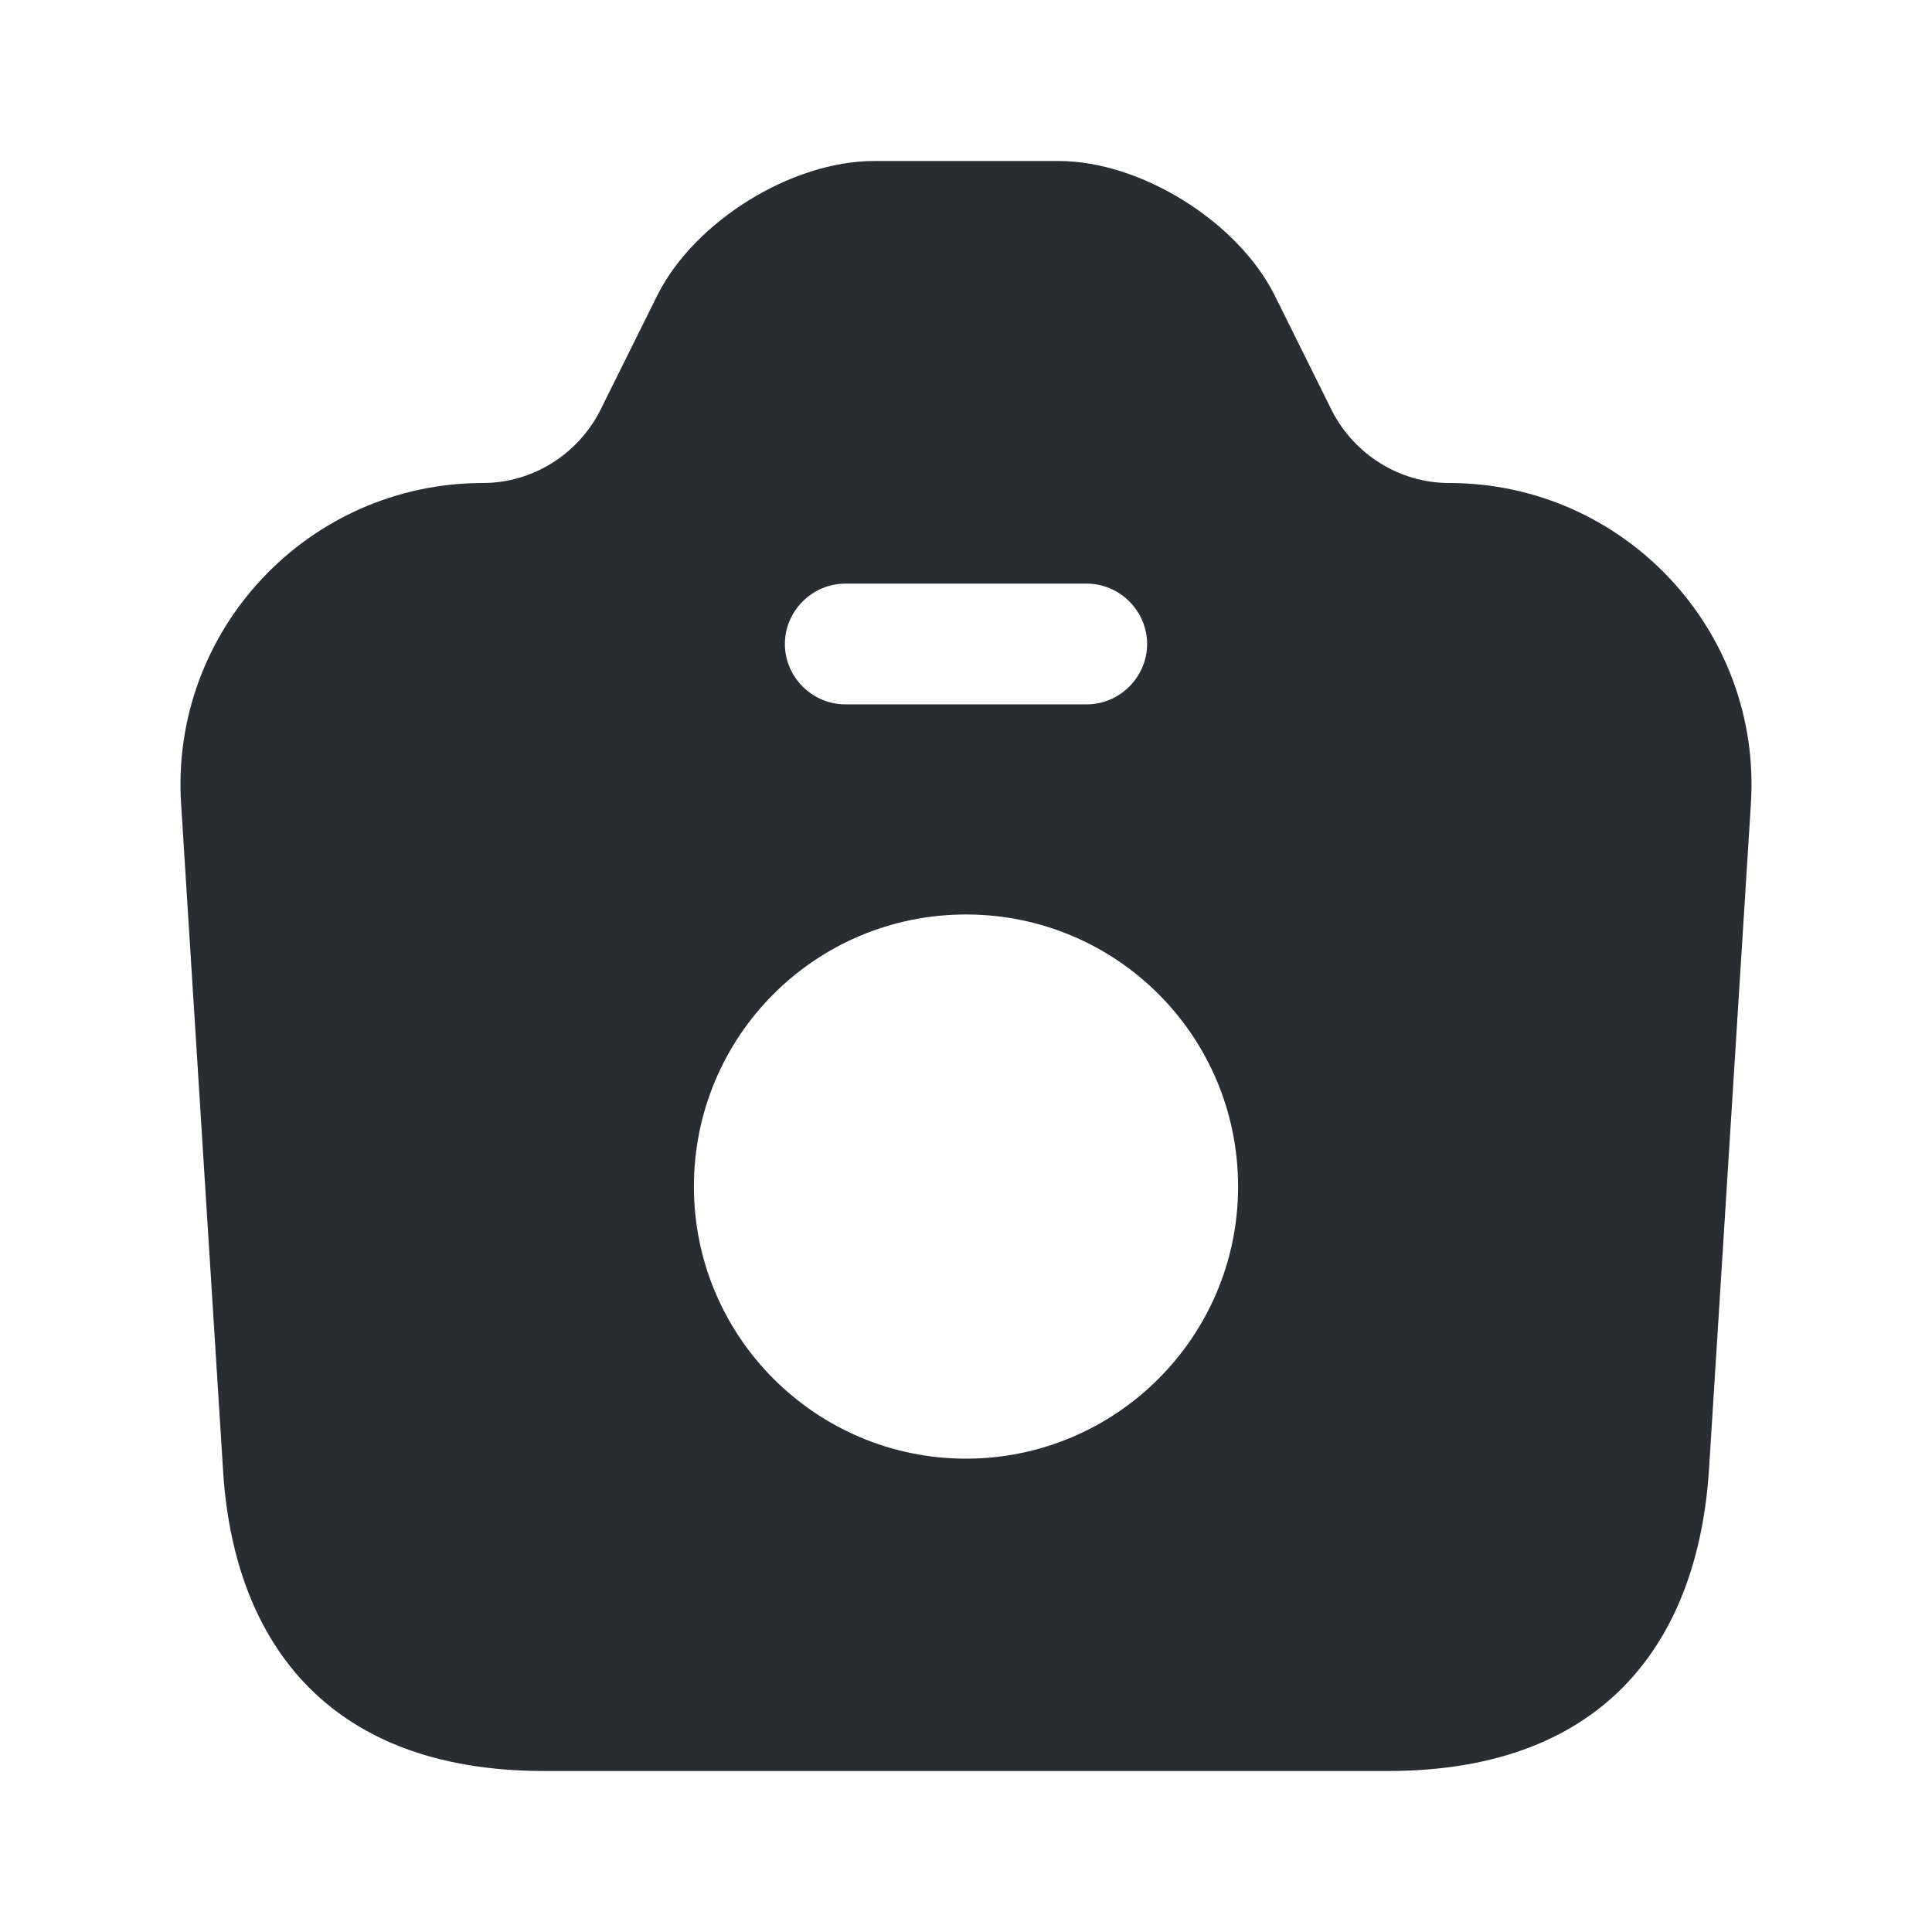 <svg xmlns="http://www.w3.org/2000/svg" width="24" height="24" viewBox="0 0 24 24">
  <defs/>
  <path fill="#292D32" d="M18,6 C17.39,6 16.83,5.65 16.55,5.11 L15.83,3.66 C15.37,2.75 14.17,2 13.15,2 L10.86,2 C9.83,2 8.63,2.75 8.17,3.66 L7.45,5.11 C7.17,5.65 6.61,6 6,6 C3.83,6 2.11,7.83 2.25,9.99 L2.77,18.25 C2.89,20.31 4,22 6.76,22 L17.24,22 C20,22 21.1,20.31 21.23,18.25 L21.75,9.99 C21.89,7.83 20.17,6 18,6 Z M10.5,7.25 L13.5,7.25 C13.91,7.25 14.25,7.59 14.25,8 C14.25,8.41 13.91,8.75 13.5,8.75 L10.5,8.75 C10.09,8.75 9.75,8.41 9.75,8 C9.75,7.59 10.09,7.25 10.5,7.25 Z M12,18.12 C10.14,18.12 8.62,16.61 8.62,14.74 C8.62,12.87 10.13,11.36 12,11.36 C13.87,11.36 15.38,12.87 15.38,14.74 C15.38,16.61 13.86,18.12 12,18.12 Z"/>
</svg>


